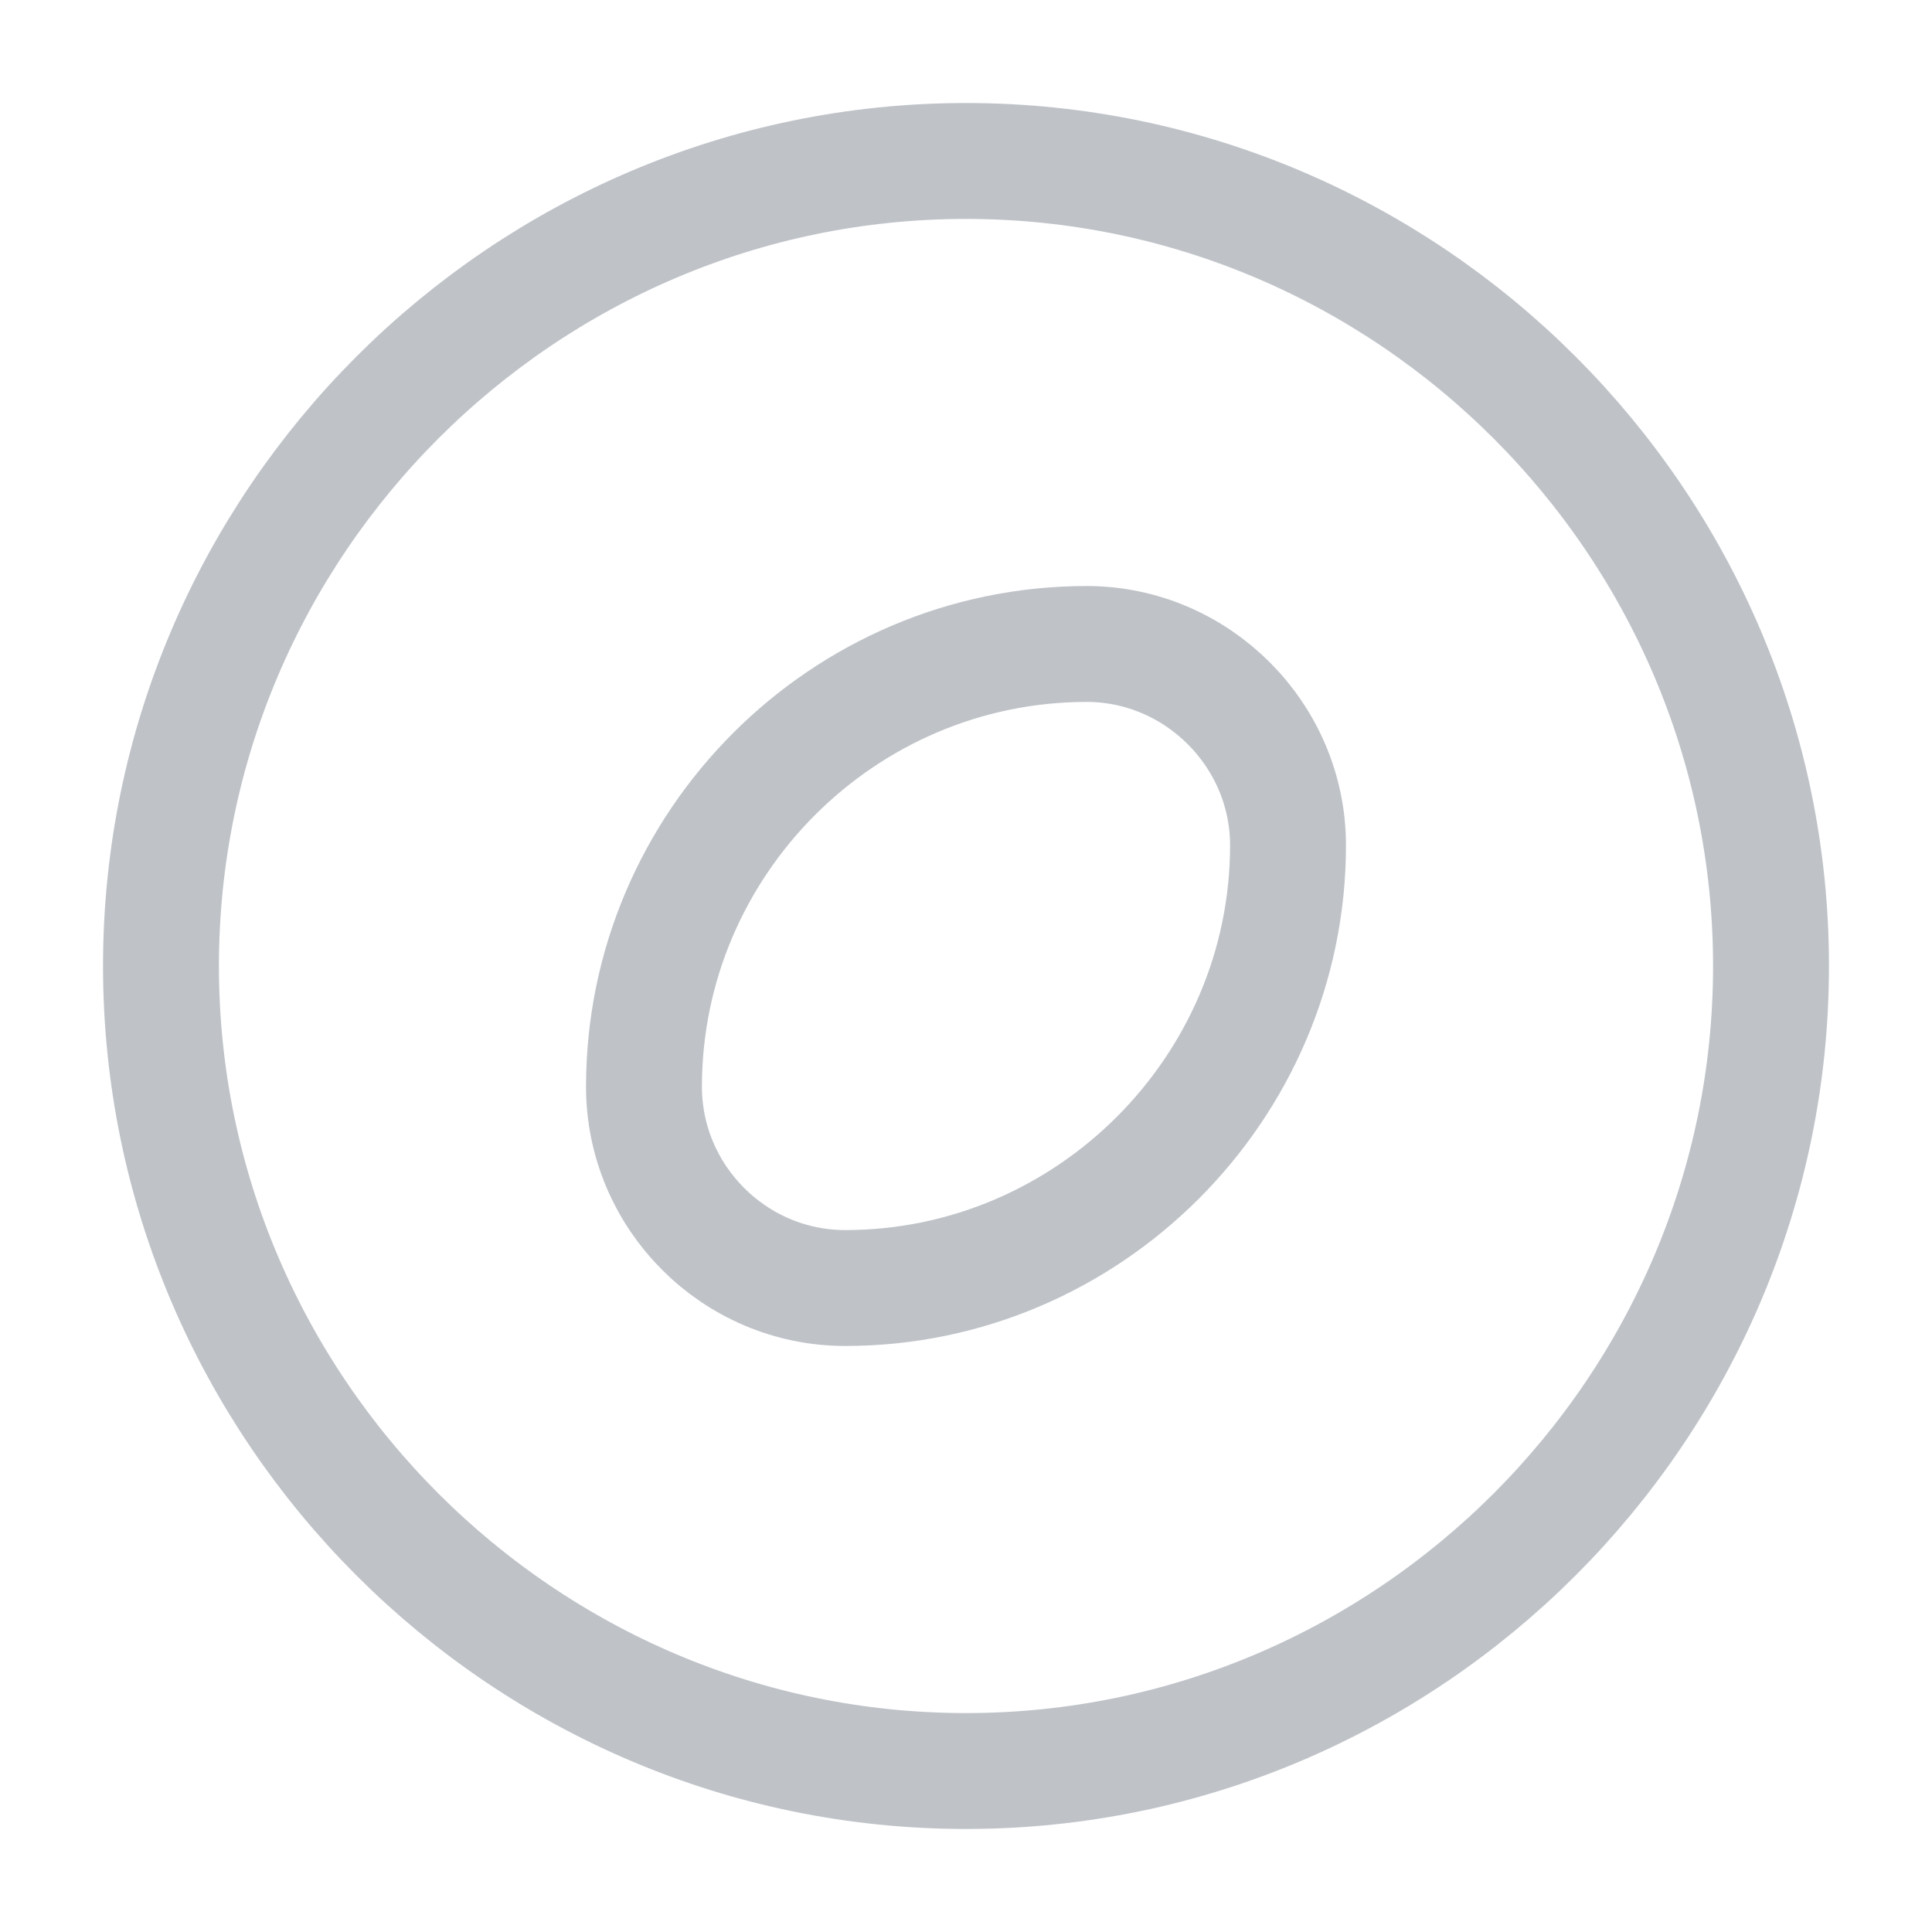 <svg width="25" height="25" viewBox="0 0 25 25" fill="none" xmlns="http://www.w3.org/2000/svg">
<path d="M12.5 22.917C18.229 22.917 22.917 18.229 22.917 12.5C22.917 6.771 18.229 2.083 12.5 2.083C6.771 2.083 2.083 6.771 2.083 12.5C2.083 18.229 6.771 22.917 12.5 22.917Z" stroke="#BFC3C8" stroke-width="1.5" stroke-miterlimit="10"/>
<path d="M14.062 8.333C10.906 8.333 8.333 10.917 8.333 14.062C8.333 15.49 9.5 16.667 10.938 16.667C14.083 16.667 16.667 14.083 16.667 10.938C16.667 9.51 15.49 8.333 14.062 8.333Z" stroke="#BFC3C8" stroke-width="1.5" stroke-miterlimit="10" stroke-linecap="round" stroke-linejoin="round"/>
</svg>
